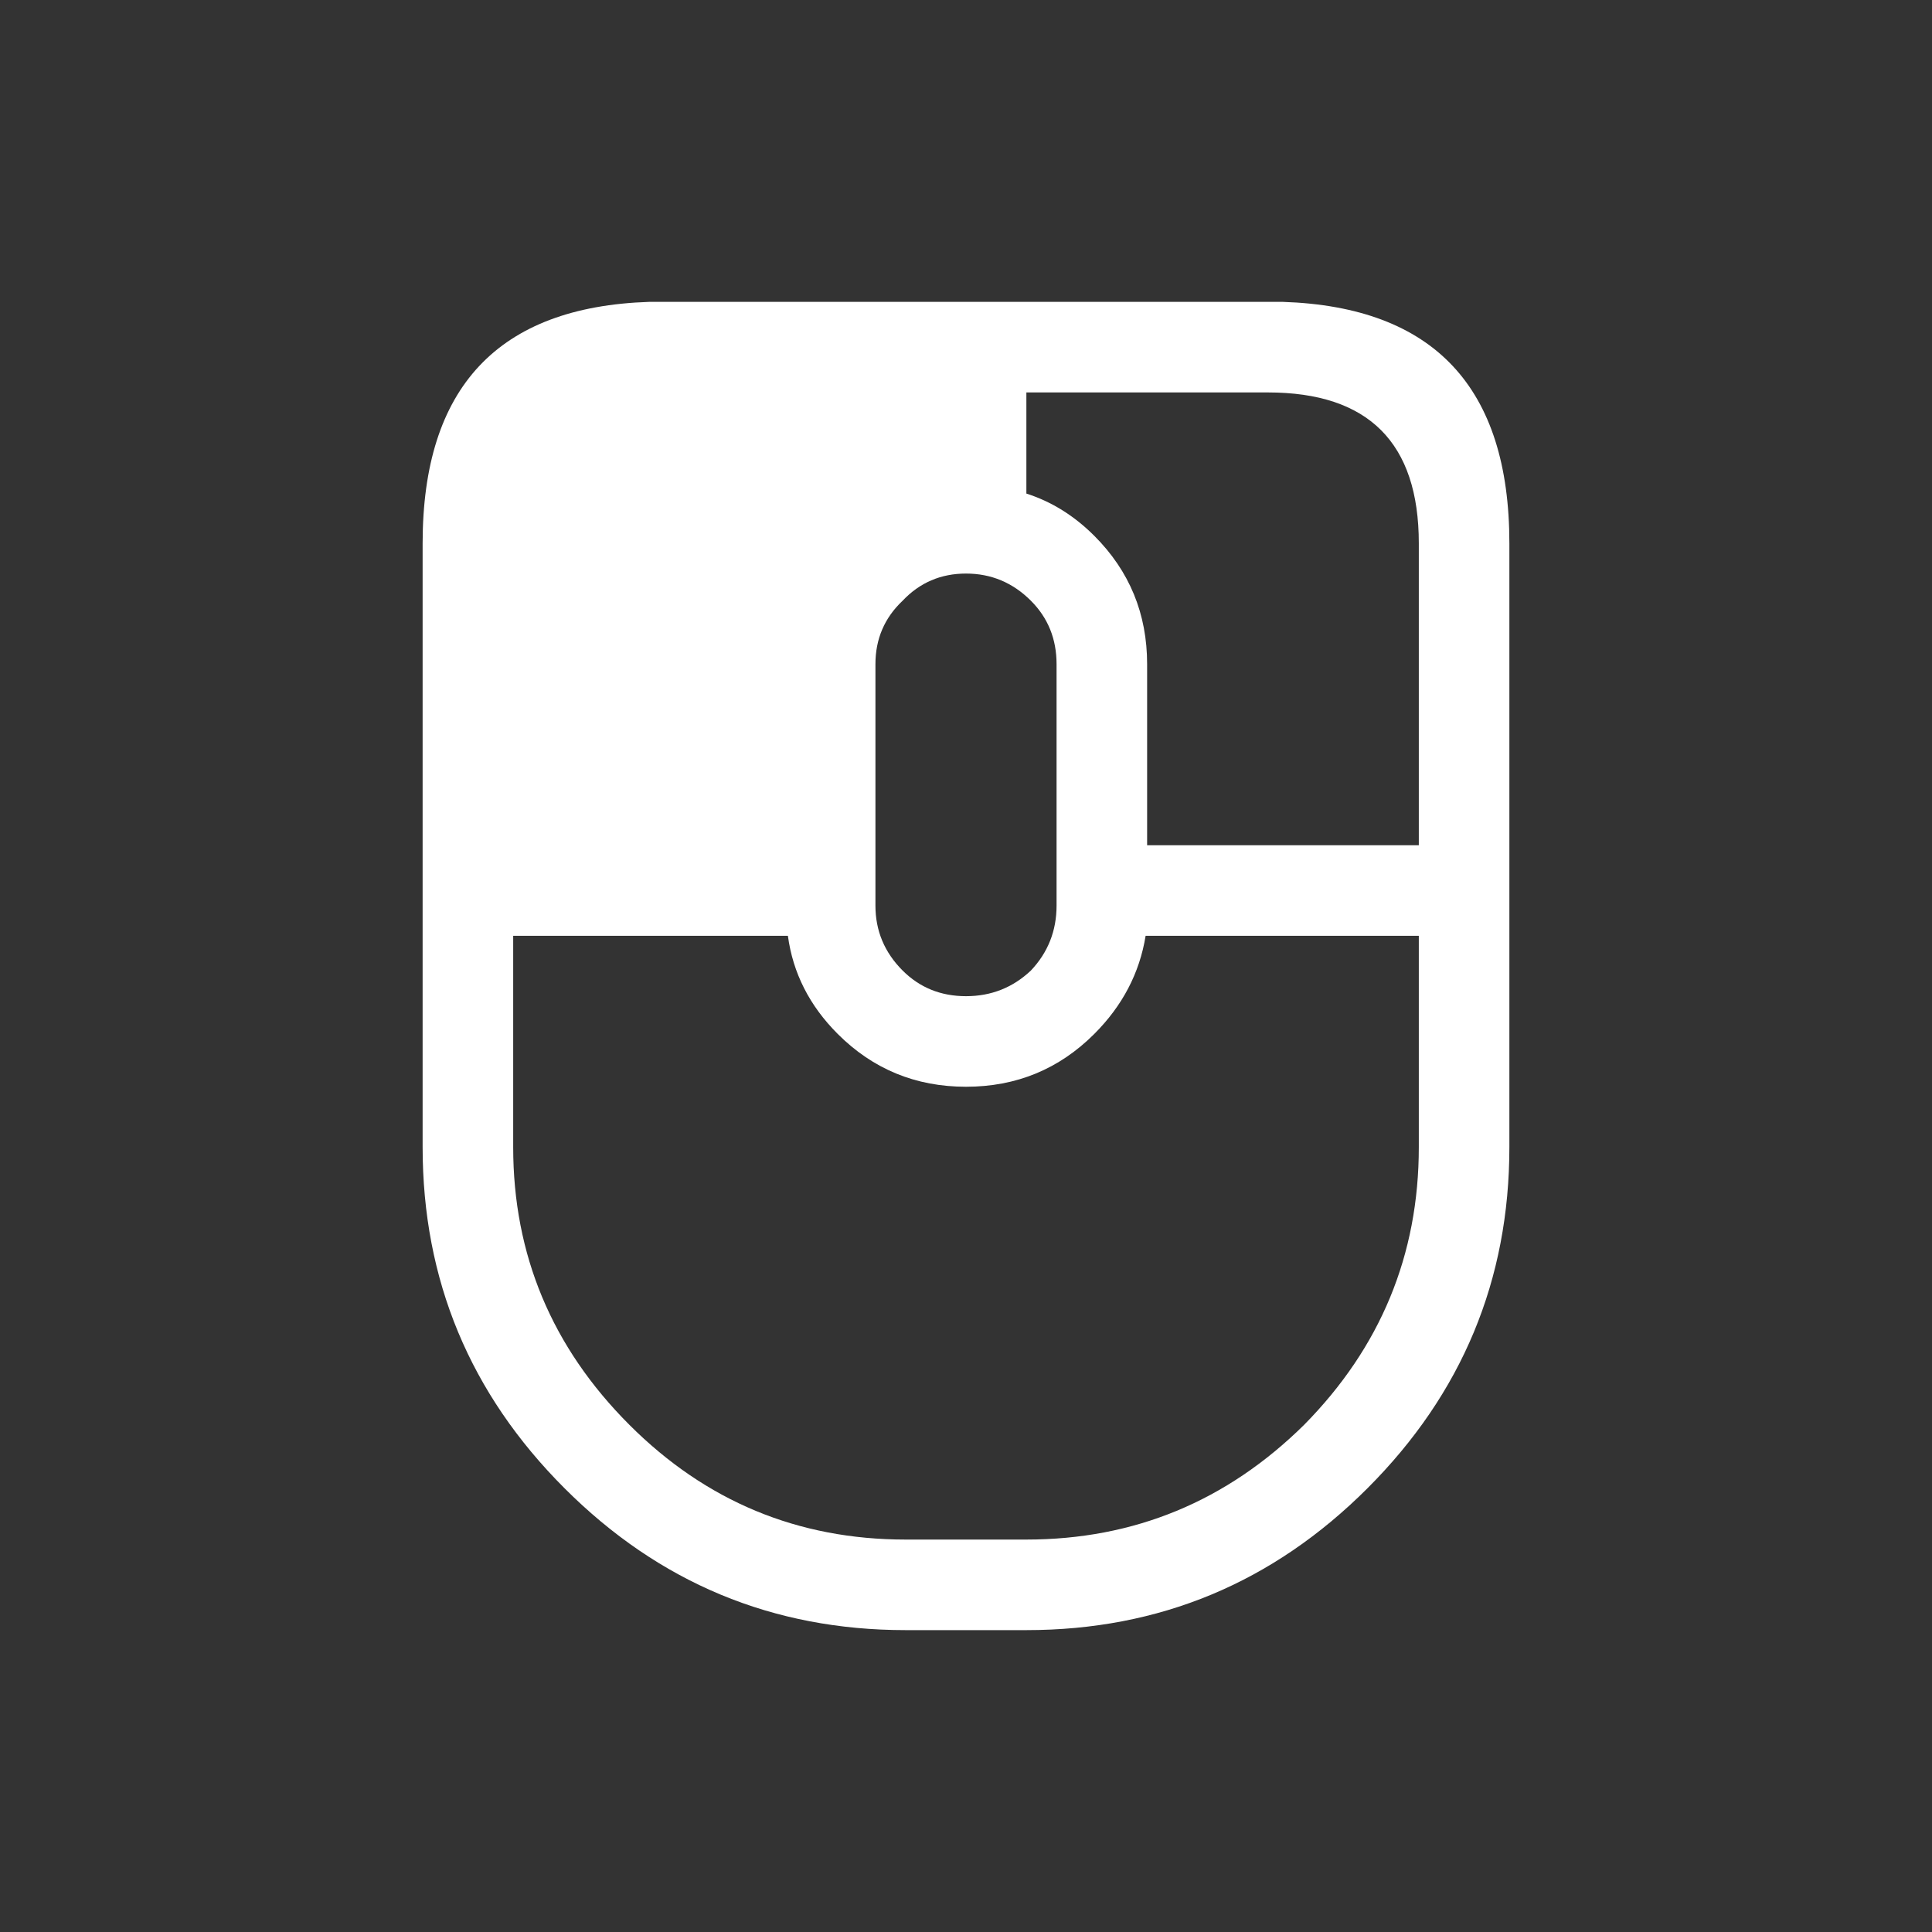 <svg width="64" height="64" xmlns="http://www.w3.org/2000/svg" viewBox="0 0 64 64">
  <rect x="0" y="0" width="64" height="64" fill="#333333" stroke="none"/>
  <path fill="#ffffff" d="M21.5 10 L42.5 10 Q50 10.25 50 18 L50 38 Q50 44.6 45.3 49.3 40.6 54 34 54 L30 54 Q23.4 54 18.7 49.3 14 44.6 14 38 L14 18 Q14 10.25 21.5 10 M47 38 L47 31 37.95 31 Q37.65 32.85 36.25 34.25 34.5 36 32 36 29.5 36 27.75 34.25 26.35 32.85 26.1 31 L17 31 17 38 Q17 43.35 20.85 47.2 24.65 51 30 51 L34 51 Q39.35 51 43.2 47.2 47 43.35 47 38 M29.9 19.9 Q29 20.75 29 22 L29 30 Q29 31.25 29.9 32.15 30.75 33 32 33 33.25 33 34.15 32.15 35 31.25 35 30 L35 22 Q35 20.75 34.15 19.9 33.25 19 32 19 30.75 19 29.9 19.9 M42 13 L34 13 34 16.35 Q35.25 16.75 36.25 17.75 38 19.5 38 22 L38 28 47 28 47 18 Q47 13 42 13"/>
</svg>